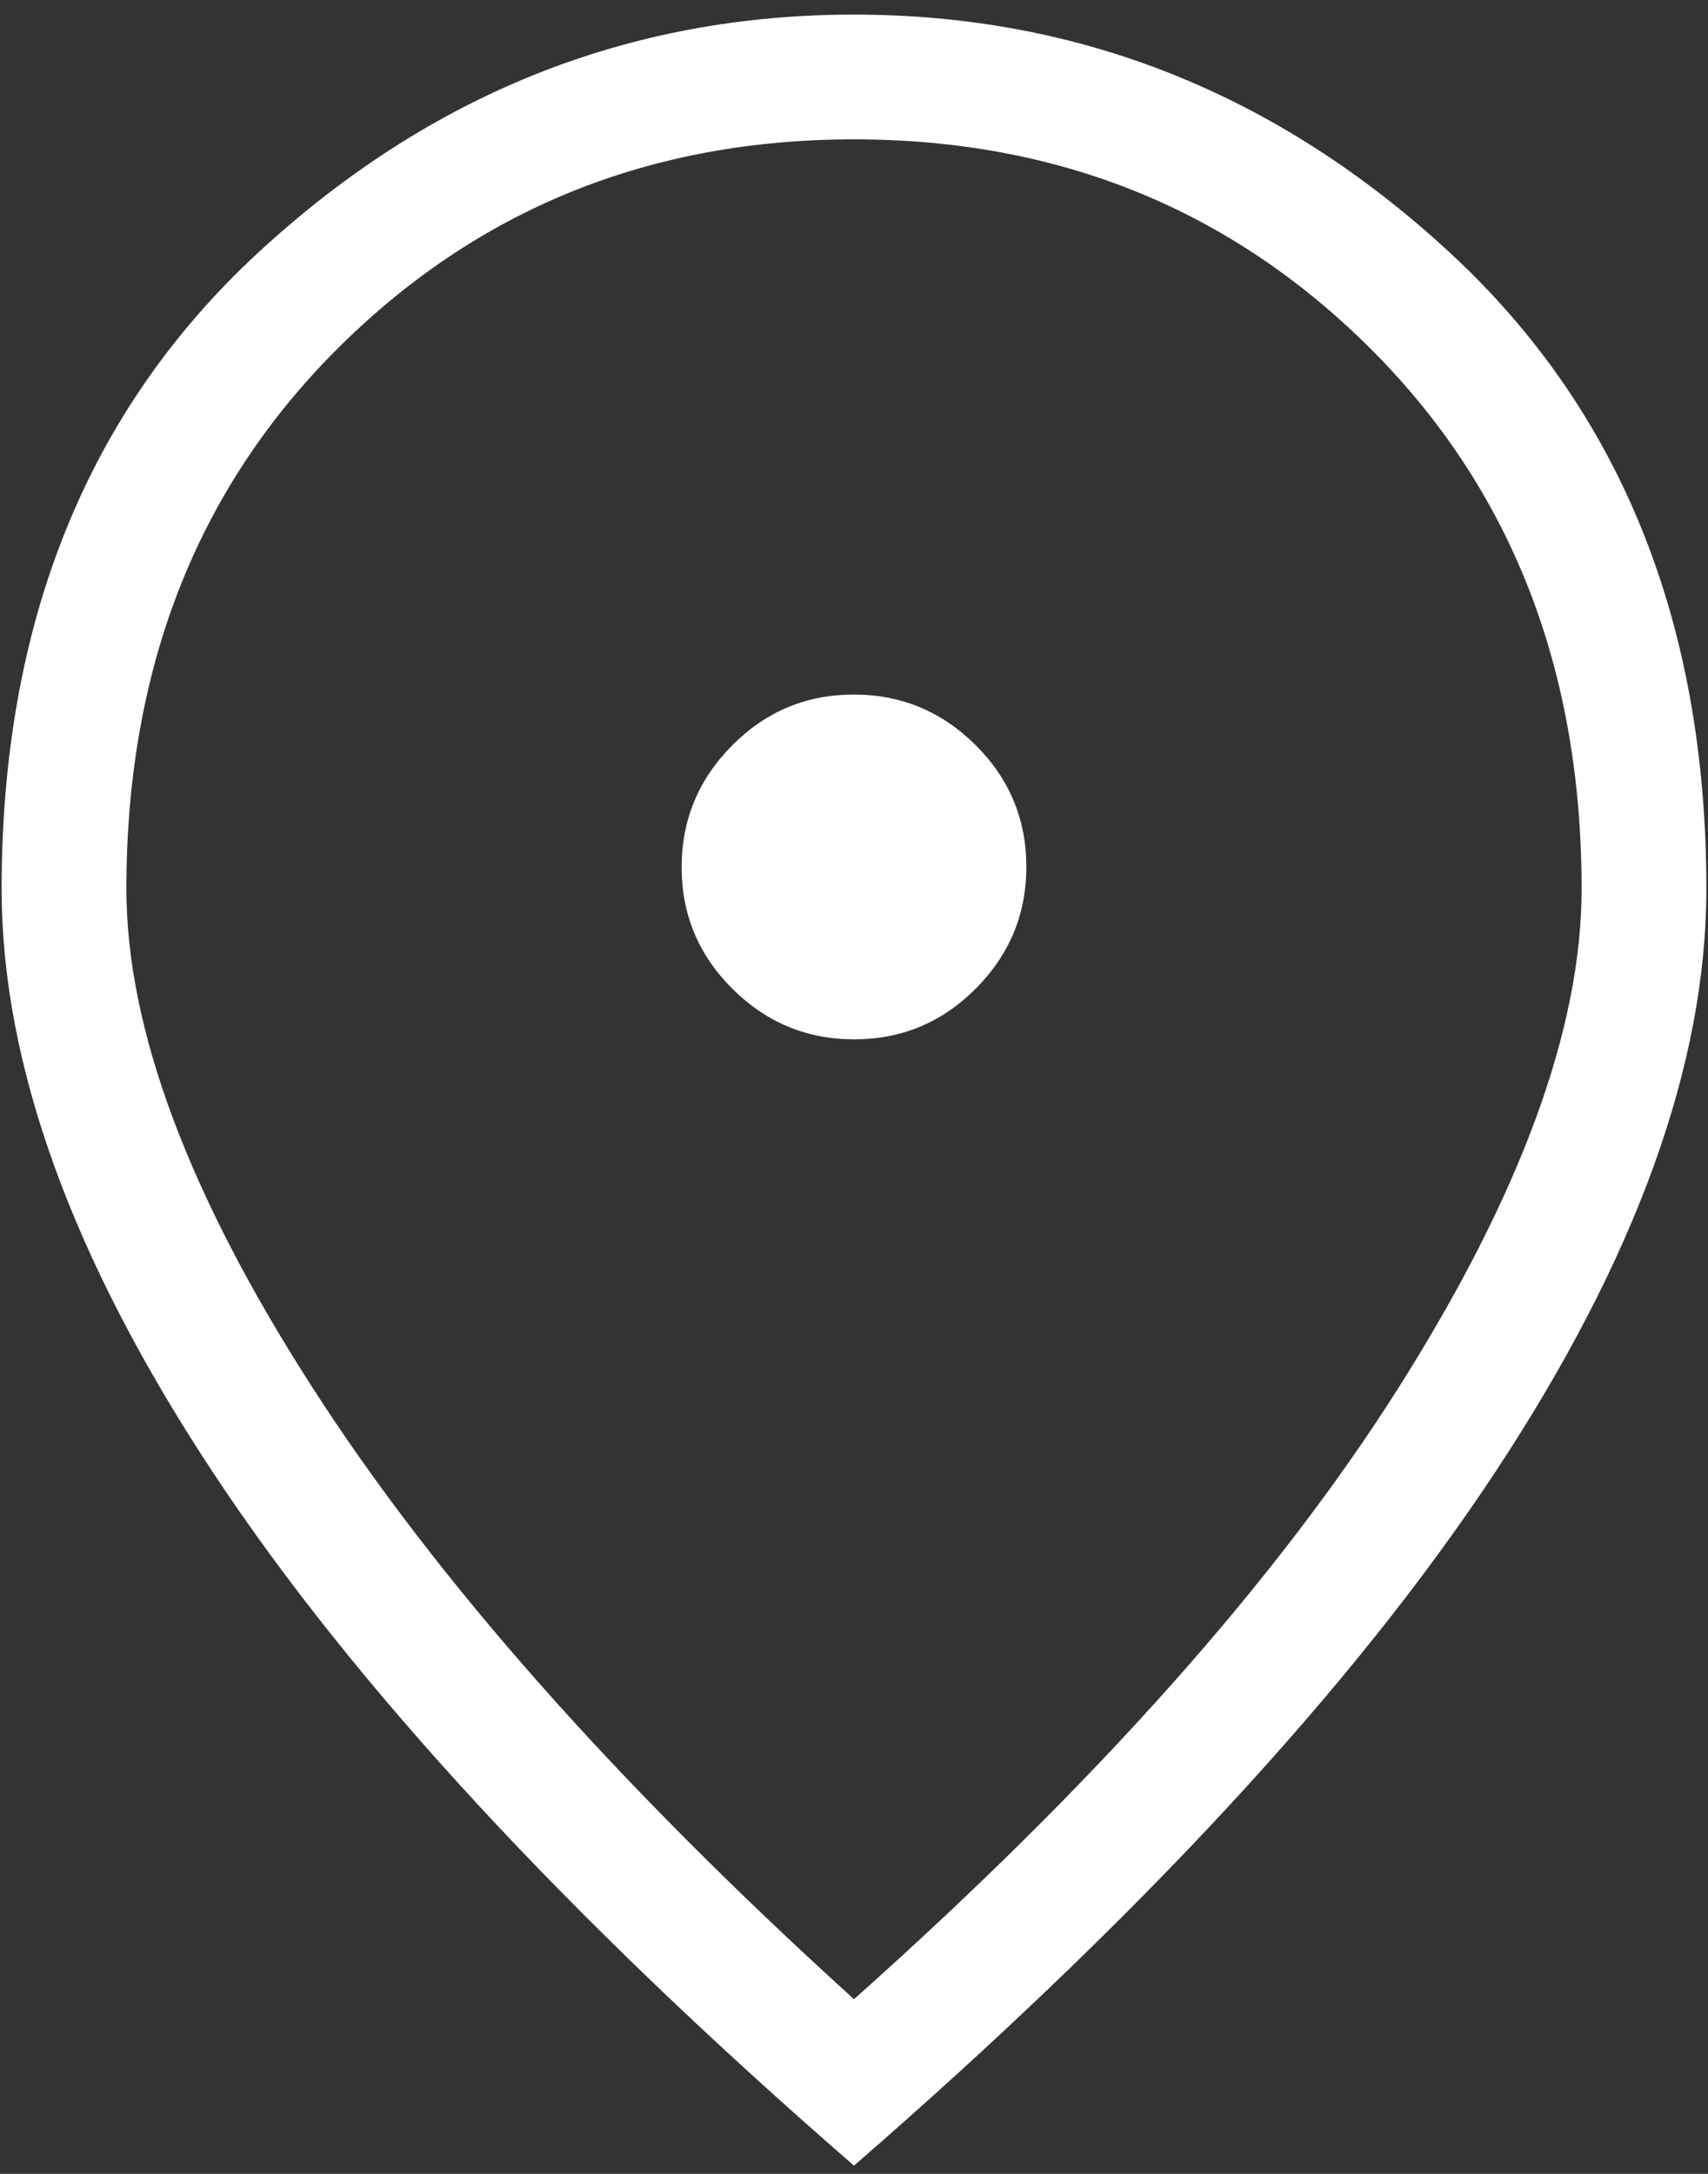 <svg width="22" height="28" viewBox="0 0 22 28" fill="none" xmlns="http://www.w3.org/2000/svg">
<rect x="0" y="0" width="22" height="28" fill="#333333" stroke="none"/>
<path d="M11.003 13.387C11.613 13.387 12.135 13.169 12.569 12.733C13.003 12.297 13.22 11.774 13.22 11.164C13.22 10.553 13.002 10.031 12.566 9.597C12.13 9.163 11.607 8.946 10.997 8.946C10.387 8.946 9.865 9.164 9.431 9.601C8.997 10.037 8.78 10.56 8.78 11.17C8.78 11.78 8.998 12.302 9.434 12.736C9.87 13.17 10.393 13.387 11.003 13.387ZM11 25.75C14.104 22.984 16.442 20.359 18.014 17.874C19.586 15.389 20.372 13.248 20.372 11.45C20.372 8.623 19.469 6.308 17.664 4.502C15.859 2.697 13.638 1.795 11 1.795C8.362 1.795 6.141 2.697 4.336 4.502C2.531 6.308 1.628 8.623 1.628 11.45C1.628 13.248 2.427 15.389 4.026 17.874C5.624 20.359 7.949 22.984 11 25.75ZM11 27.894C7.308 24.687 4.555 21.709 2.741 18.962C0.928 16.215 0.021 13.711 0.021 11.45C0.021 8.017 1.126 5.282 3.336 3.244C5.547 1.206 8.101 0.188 11 0.188C13.899 0.188 16.453 1.206 18.664 3.244C20.874 5.282 21.979 8.017 21.979 11.45C21.979 13.711 21.072 16.215 19.259 18.962C17.445 21.709 14.692 24.687 11 27.894Z" fill="white"/>
</svg>
